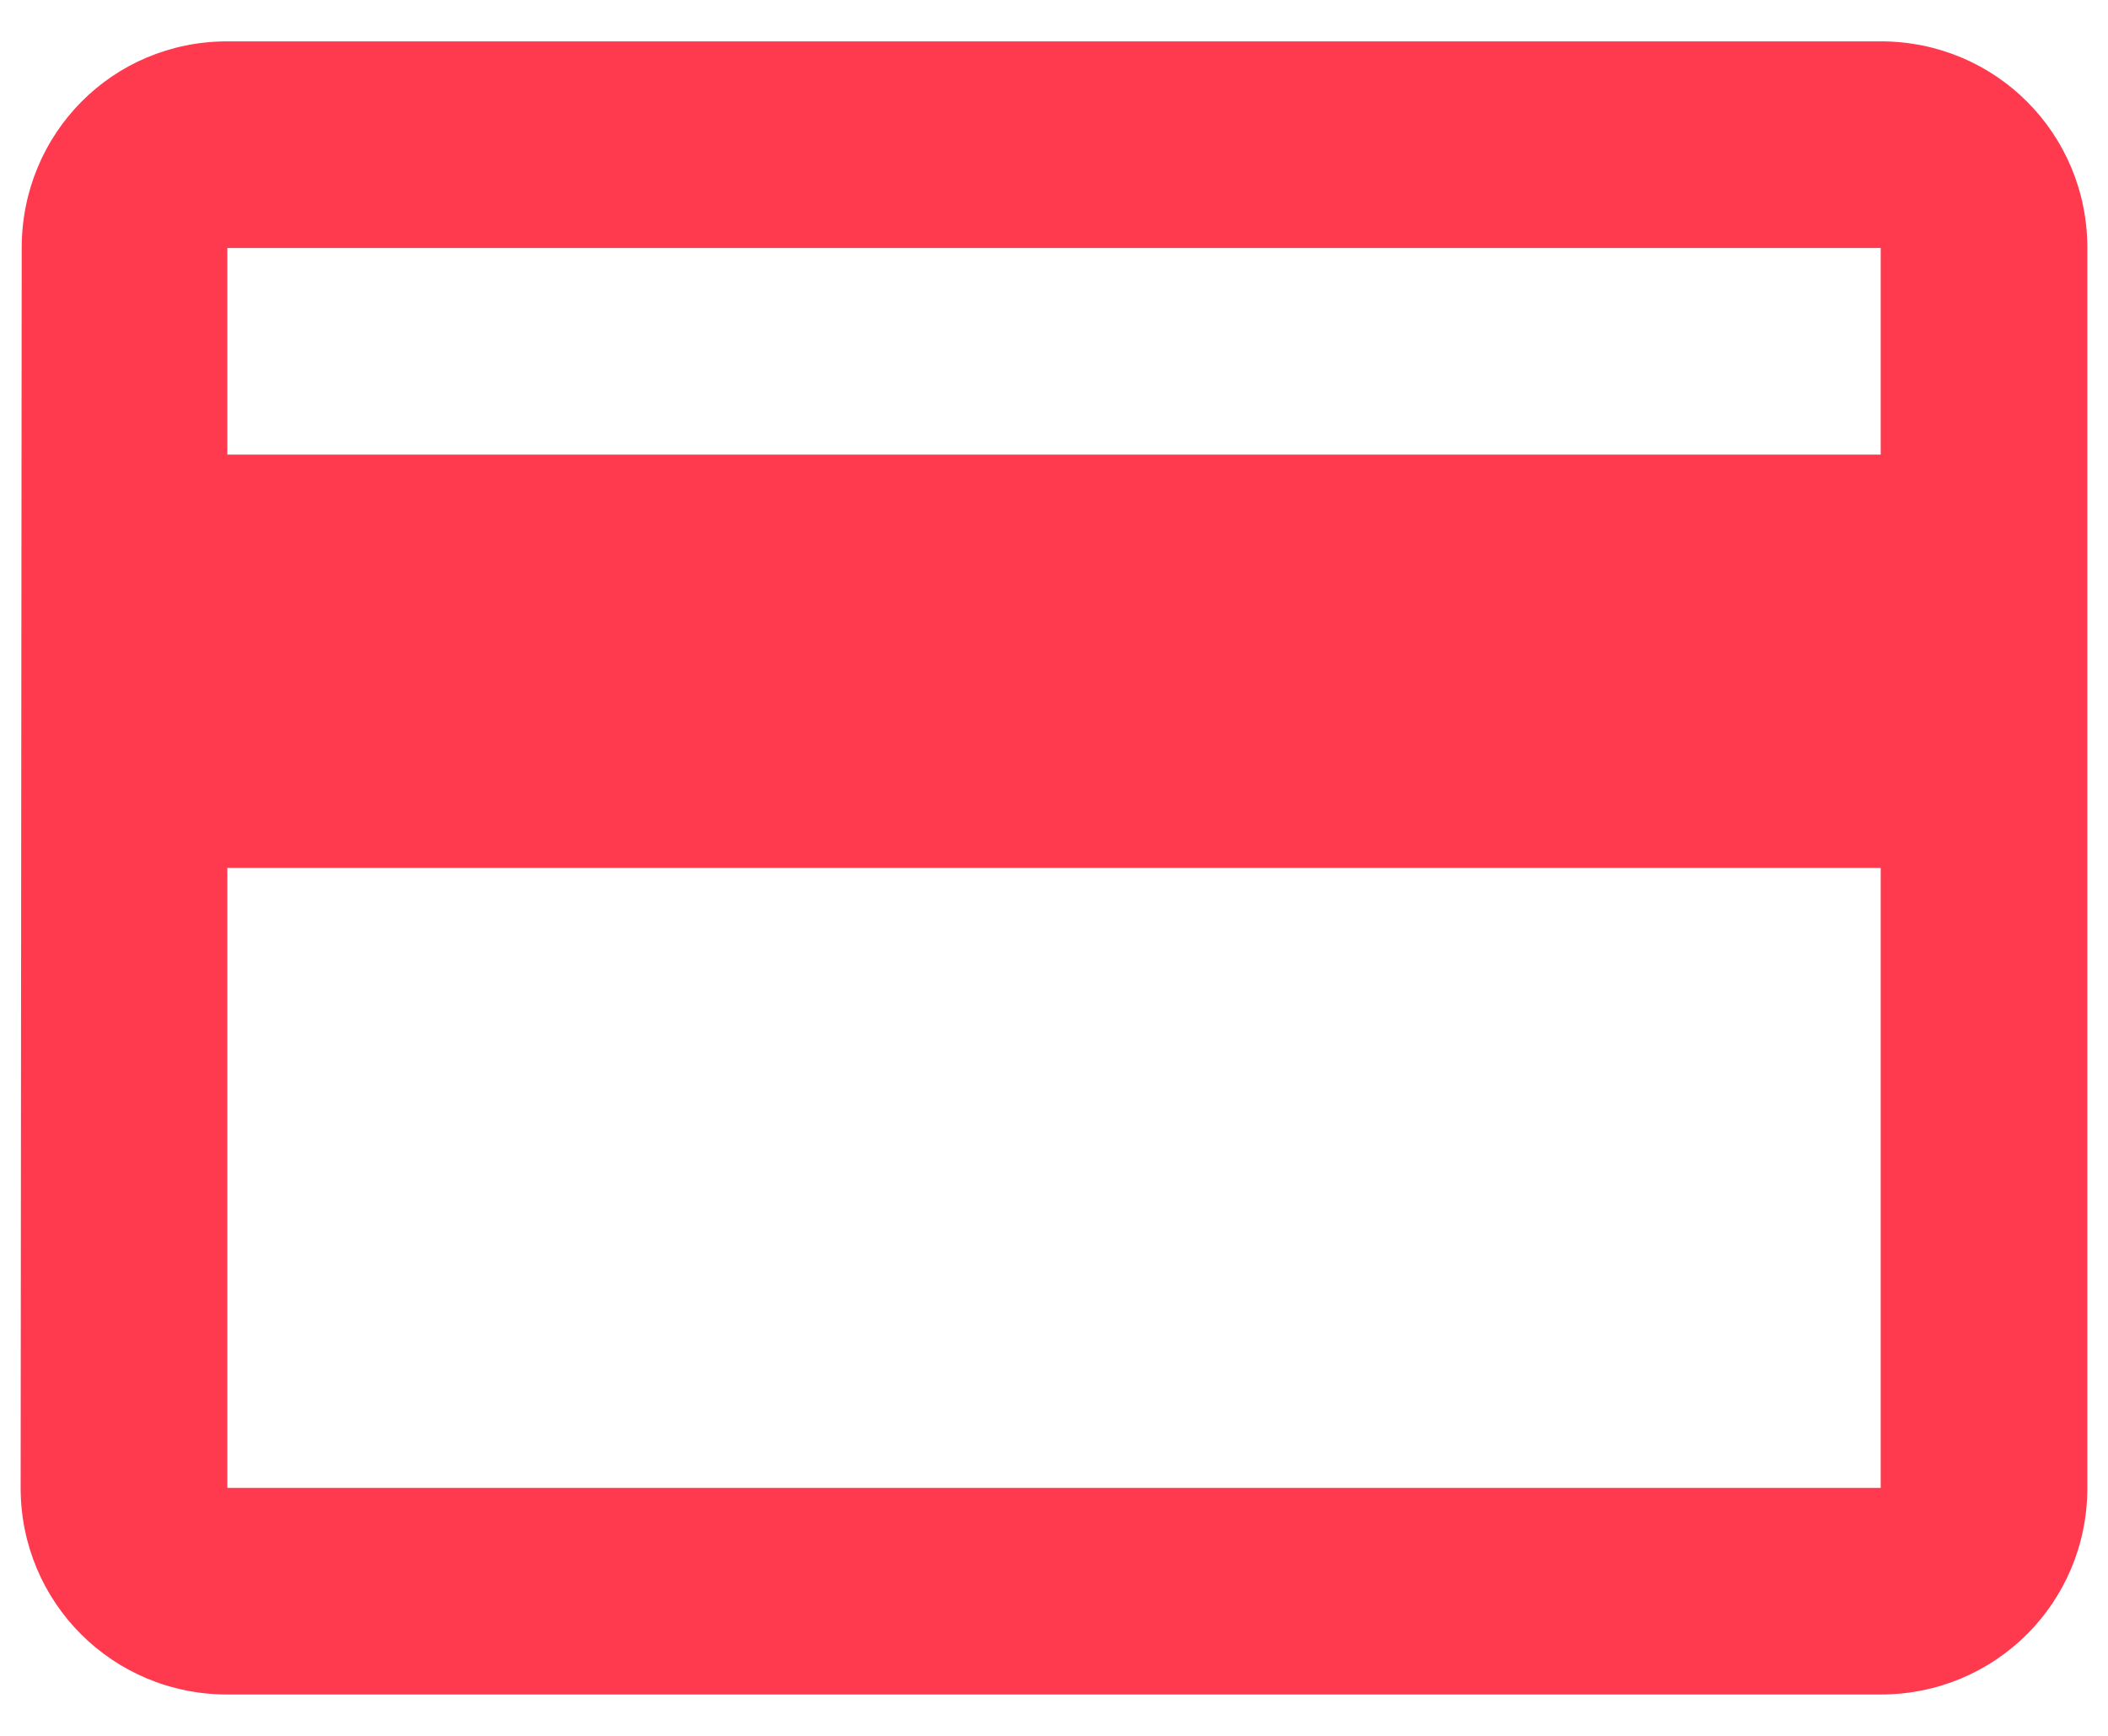 <svg width="34" height="28" viewBox="0 0 34 28" fill="none" xmlns="http://www.w3.org/2000/svg">
<path d="M30.334 0.667H3.667C1.817 0.667 0.35 2.15 0.35 4L0.333 24C0.333 25.85 1.817 27.333 3.667 27.333H30.334C32.184 27.333 33.667 25.85 33.667 24V4C33.667 2.15 32.184 0.667 30.334 0.667ZM30.334 24H3.667V14H30.334V24ZM30.334 7.333H3.667V4H30.334V7.333Z" fill="#FF3A4F"/>
</svg>
